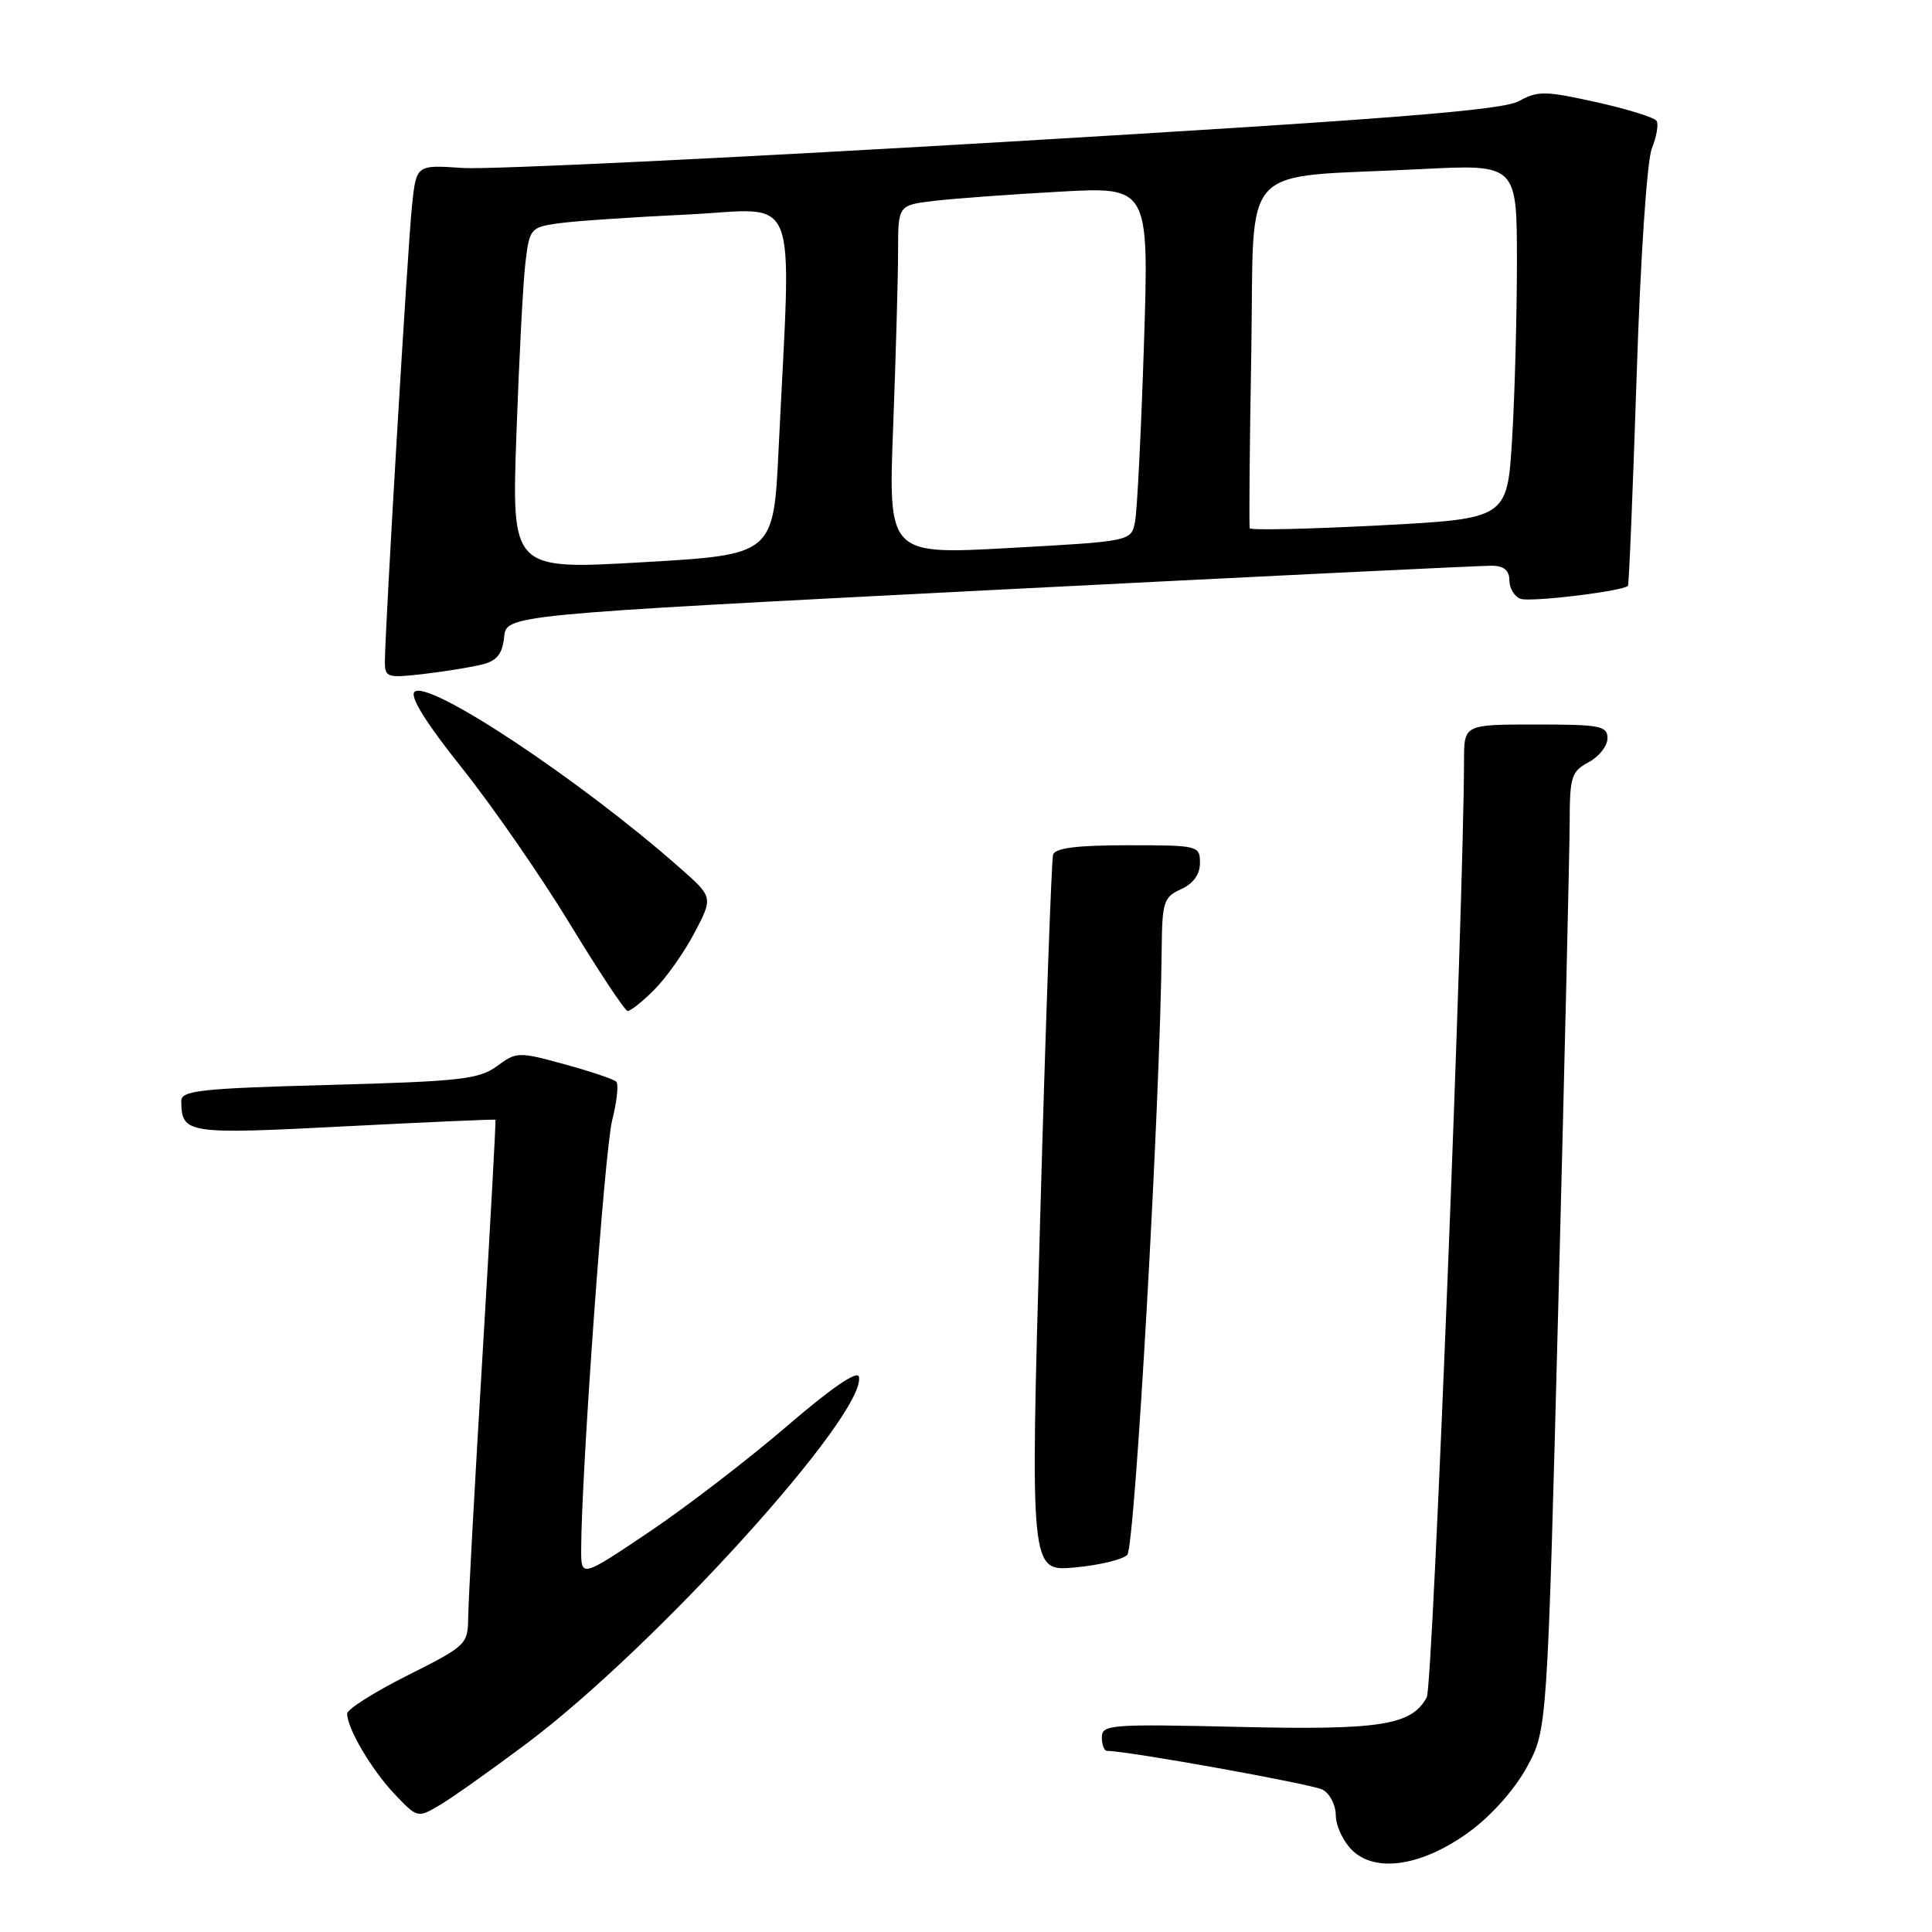 <?xml version="1.0" encoding="UTF-8" standalone="no"?>
<!DOCTYPE svg PUBLIC "-//W3C//DTD SVG 1.1//EN" "http://www.w3.org/Graphics/SVG/1.1/DTD/svg11.dtd" >
<svg xmlns="http://www.w3.org/2000/svg" xmlns:xlink="http://www.w3.org/1999/xlink" version="1.1" viewBox="0 0 256 256">
 <g >
 <path fill="currentColor"
d=" M 194.75 242.68 C 197.64 240.56 200.72 237.09 202.32 234.15 C 205.02 229.19 205.02 229.19 206.50 172.34 C 207.31 141.08 207.98 112.54 207.99 108.92 C 208.00 102.93 208.22 102.22 210.50 101.00 C 211.88 100.26 213.00 98.84 213.00 97.83 C 213.00 96.18 212.04 96.00 203.50 96.00 C 194.00 96.00 194.00 96.00 193.99 100.75 C 193.95 120.09 189.85 223.41 189.06 224.88 C 187.06 228.62 182.94 229.27 163.99 228.82 C 147.17 228.43 146.00 228.52 146.00 230.20 C 146.00 231.19 146.31 232.00 146.69 232.00 C 149.42 232.00 173.86 236.40 175.25 237.14 C 176.21 237.65 177.00 239.18 177.00 240.54 C 177.00 241.89 177.95 243.95 179.12 245.12 C 182.24 248.24 188.50 247.27 194.75 242.68 Z  M 69.74 231.06 C 86.82 218.26 114.87 187.29 113.81 182.42 C 113.61 181.54 110.10 183.95 104.24 189.00 C 99.14 193.38 90.93 199.69 85.99 203.01 C 77.00 209.05 77.00 209.05 77.01 205.28 C 77.04 195.00 80.11 152.44 81.11 148.47 C 81.74 145.97 81.99 143.66 81.66 143.33 C 81.34 143.00 78.24 141.96 74.79 141.02 C 68.70 139.35 68.44 139.36 65.86 141.26 C 63.50 143.01 61.01 143.29 43.60 143.76 C 26.49 144.22 24.00 144.50 24.02 145.90 C 24.06 150.23 24.69 150.33 45.64 149.25 C 56.56 148.69 65.57 148.29 65.65 148.37 C 65.73 148.44 64.96 162.45 63.94 179.50 C 62.91 196.55 62.06 212.18 62.04 214.24 C 62.00 217.90 61.84 218.06 54.00 222.00 C 49.60 224.21 46.00 226.49 46.00 227.06 C 46.00 229.02 49.23 234.50 52.27 237.71 C 55.30 240.90 55.34 240.91 58.23 239.21 C 59.83 238.27 65.01 234.60 69.74 231.06 Z  M 149.37 206.03 C 150.39 205.01 153.74 146.07 153.93 125.73 C 153.99 119.51 154.20 118.86 156.50 117.82 C 158.13 117.08 159.00 115.86 159.00 114.34 C 159.00 112.05 158.79 112.00 149.47 112.00 C 142.72 112.00 139.82 112.36 139.54 113.25 C 139.33 113.94 138.55 135.59 137.83 161.37 C 136.50 208.23 136.50 208.23 142.37 207.70 C 145.59 207.41 148.74 206.66 149.37 206.03 Z  M 86.71 131.13 C 88.29 129.55 90.69 126.15 92.04 123.57 C 94.50 118.88 94.50 118.88 90.00 114.92 C 76.72 103.22 56.66 89.94 54.92 91.68 C 54.28 92.32 56.49 95.85 61.24 101.80 C 65.25 106.83 71.68 116.12 75.52 122.43 C 79.36 128.75 82.80 133.94 83.17 133.96 C 83.54 133.98 85.14 132.71 86.71 131.13 Z  M 64.00 88.02 C 65.85 87.54 66.58 86.60 66.80 84.42 C 67.09 81.48 67.09 81.48 131.30 78.19 C 166.61 76.39 196.51 74.93 197.75 74.96 C 199.28 74.99 200.00 75.61 200.00 76.89 C 200.00 77.93 200.66 79.04 201.46 79.34 C 202.71 79.83 214.99 78.35 215.71 77.63 C 215.85 77.49 216.36 65.03 216.86 49.94 C 217.37 34.07 218.23 21.31 218.88 19.67 C 219.50 18.11 219.79 16.47 219.51 16.02 C 219.23 15.57 215.64 14.45 211.52 13.54 C 204.76 12.03 203.76 12.02 201.26 13.40 C 199.09 14.60 184.42 15.77 133.00 18.81 C 96.97 20.94 64.72 22.49 61.33 22.26 C 55.17 21.83 55.17 21.83 54.60 27.17 C 54.03 32.49 51.00 83.53 51.00 87.70 C 51.00 89.77 51.32 89.87 56.25 89.29 C 59.14 88.95 62.62 88.38 64.00 88.02 Z  M 68.43 57.50 C 68.78 47.60 69.31 37.40 69.62 34.82 C 70.15 30.33 70.31 30.13 73.83 29.61 C 75.85 29.31 83.58 28.78 91.00 28.43 C 106.22 27.70 104.86 24.21 103.17 59.50 C 102.50 73.50 102.50 73.50 85.14 74.50 C 67.79 75.50 67.79 75.50 68.43 57.50 Z  M 118.35 56.50 C 118.70 47.15 119.00 36.73 119.00 33.34 C 119.00 27.19 119.00 27.19 123.75 26.62 C 126.36 26.31 133.84 25.76 140.38 25.40 C 152.25 24.74 152.25 24.74 151.58 45.62 C 151.21 57.10 150.68 67.68 150.40 69.11 C 149.90 71.72 149.90 71.72 133.80 72.61 C 117.70 73.50 117.70 73.50 118.35 56.50 Z  M 165.60 70.00 C 165.49 69.72 165.58 59.30 165.80 46.83 C 166.25 20.87 163.68 23.66 188.25 22.41 C 201.00 21.76 201.00 21.76 201.00 34.72 C 201.00 41.85 200.71 52.42 200.36 58.21 C 199.71 68.73 199.71 68.73 182.76 69.62 C 173.43 70.10 165.71 70.28 165.60 70.00 Z "/>
</g>
</svg>
